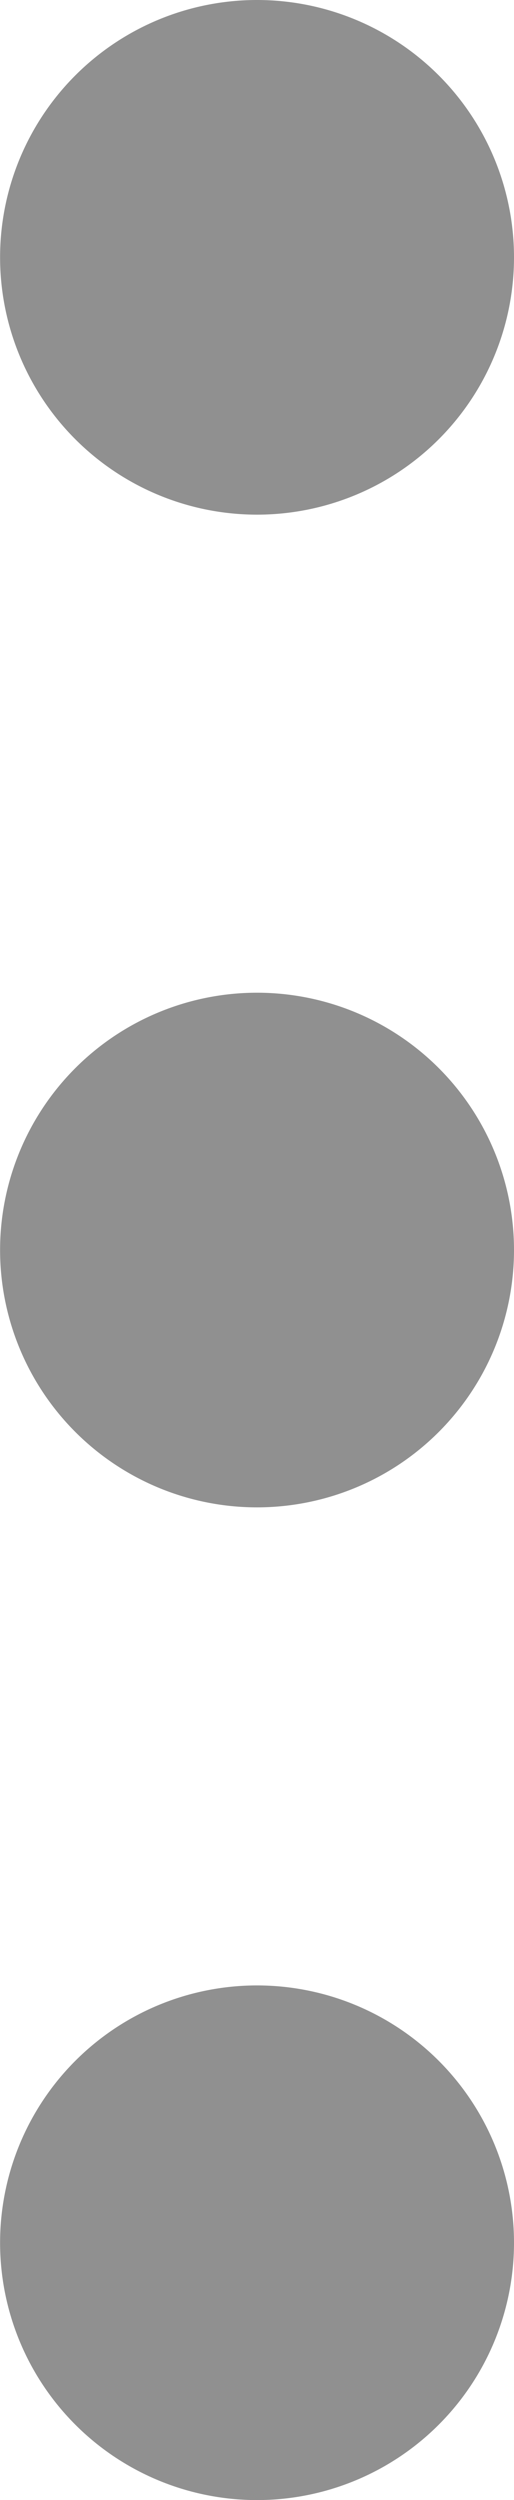 <svg id="Component_118_5" data-name="Component 118 – 5" xmlns="http://www.w3.org/2000/svg" width="6.033" height="29.302" viewBox="0 0 6.033 29.302">
  <path id="Path_39249" data-name="Path 39249" d="M316.835,92.617a3.016,3.016,0,1,0-3.016,3.016A3.016,3.016,0,0,0,316.835,92.617Zm0,11.635a3.016,3.016,0,1,0-3.016,3.016A3.016,3.016,0,0,0,316.835,104.252Zm0,11.635a3.016,3.016,0,1,0-3.016,3.016A3.016,3.016,0,0,0,316.835,115.887Z" transform="translate(-310.802 -89.601)" fill="#909090"/>
</svg>
